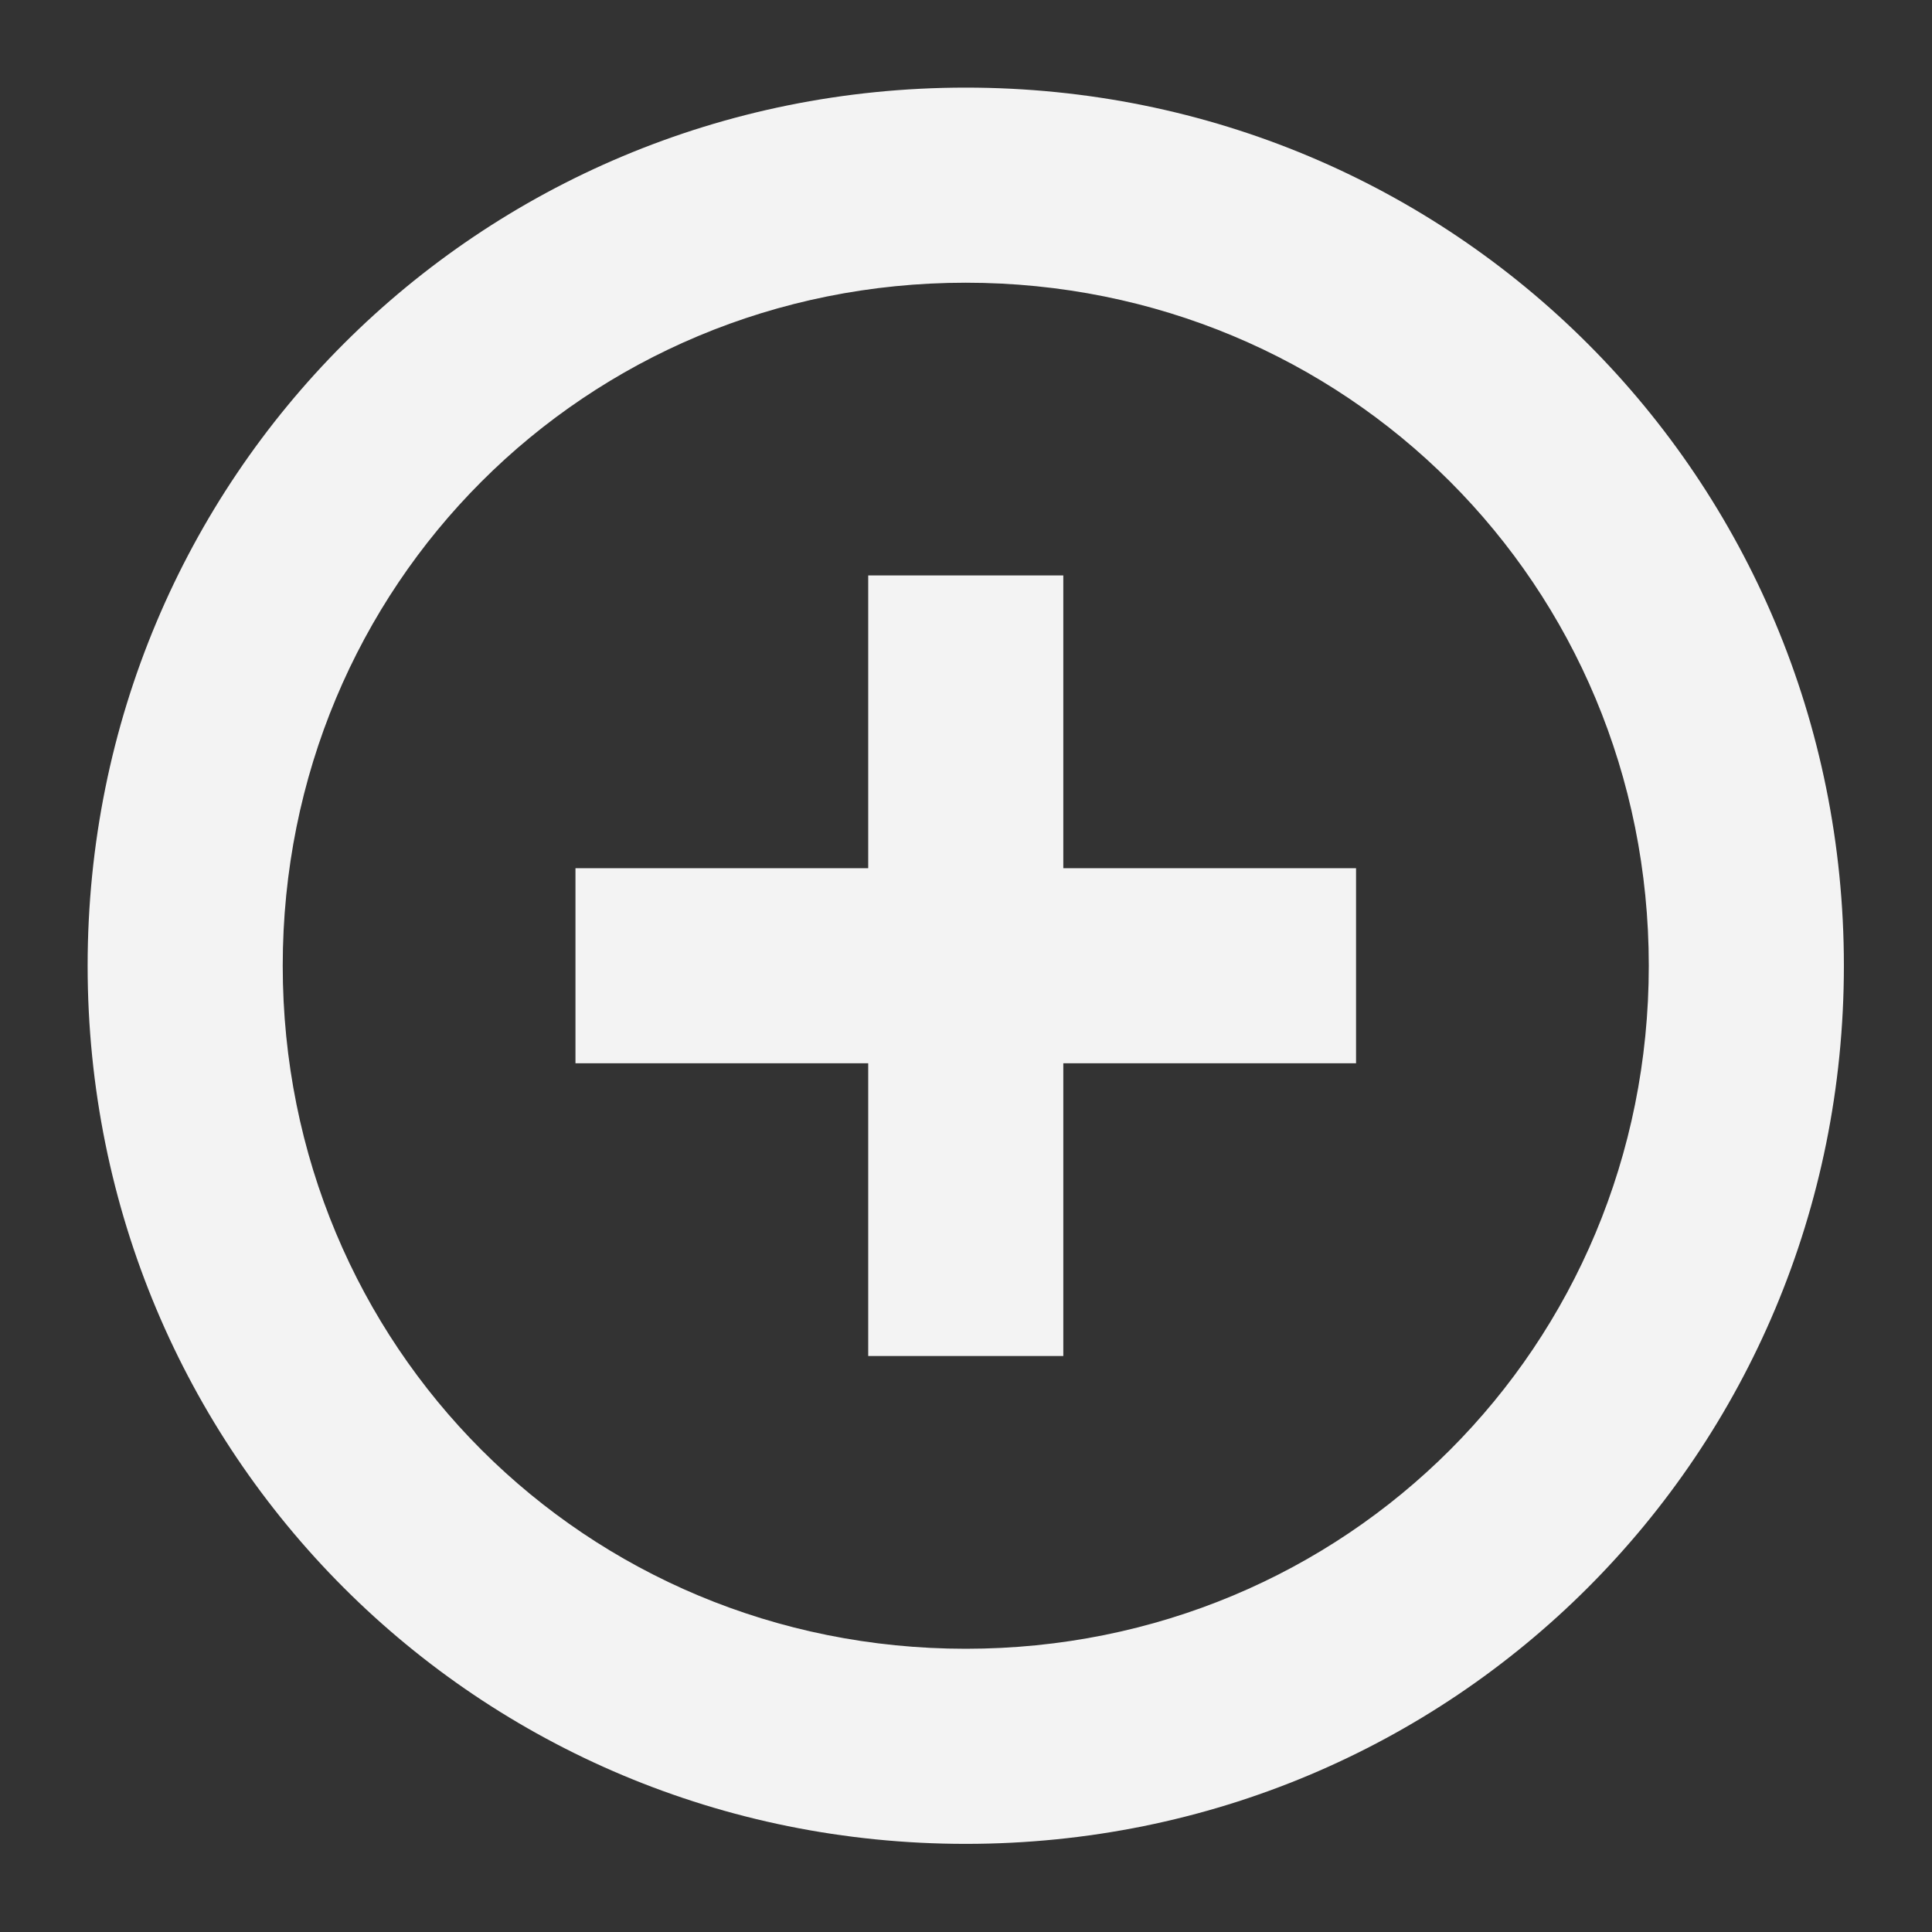 <svg xmlns="http://www.w3.org/2000/svg" xmlns:svg="http://www.w3.org/2000/svg" id="svg74" width="32" height="32" version="1.1" viewBox="0 0 32 32"><rect x="0" y="0" width="32" height="32" fill="#333333" stroke="none"/><desc id="desc66"/><g id="Page-1" transform="matrix(1.503,0,0,1.503,0.966,-0.387)" style="fill:#fff;fill-opacity:.941;fill-rule:evenodd;stroke:none;stroke-width:1;stroke-opacity:1"><g id="Icons-Device" transform="translate(-86,1)" style="fill:#fff;fill-opacity:.941;stroke:none;stroke-opacity:1"><g id="add-alarm" transform="translate(86)" style="fill:#fff;fill-opacity:.941;stroke:none;stroke-opacity:1"><path id="Shape" d="m 10,0.223 c -5.376,0 -9.677,4.301 -9.677,9.677 0,5.376 4.301,9.677 9.677,9.677 5.376,0 9.677,-4.301 9.677,-9.677 C 19.677,4.524 15.376,0.223 10,0.223 Z M 10,17.427 c -4.193,0 -7.527,-3.333 -7.527,-7.527 0,-4.193 3.333,-7.527 7.527,-7.527 4.193,0 7.527,3.333 7.527,7.527 0,4.193 -3.333,7.527 -7.527,7.527 z M 11.075,5.599 H 8.925 V 8.825 H 5.699 v 2.15 h 3.226 v 3.226 h 2.15 v -3.226 h 3.226 V 8.825 h -3.226 z" style="fill:#fff;fill-opacity:.941;stroke-width:1.075;stroke:none;stroke-opacity:1"/></g></g></g></svg>